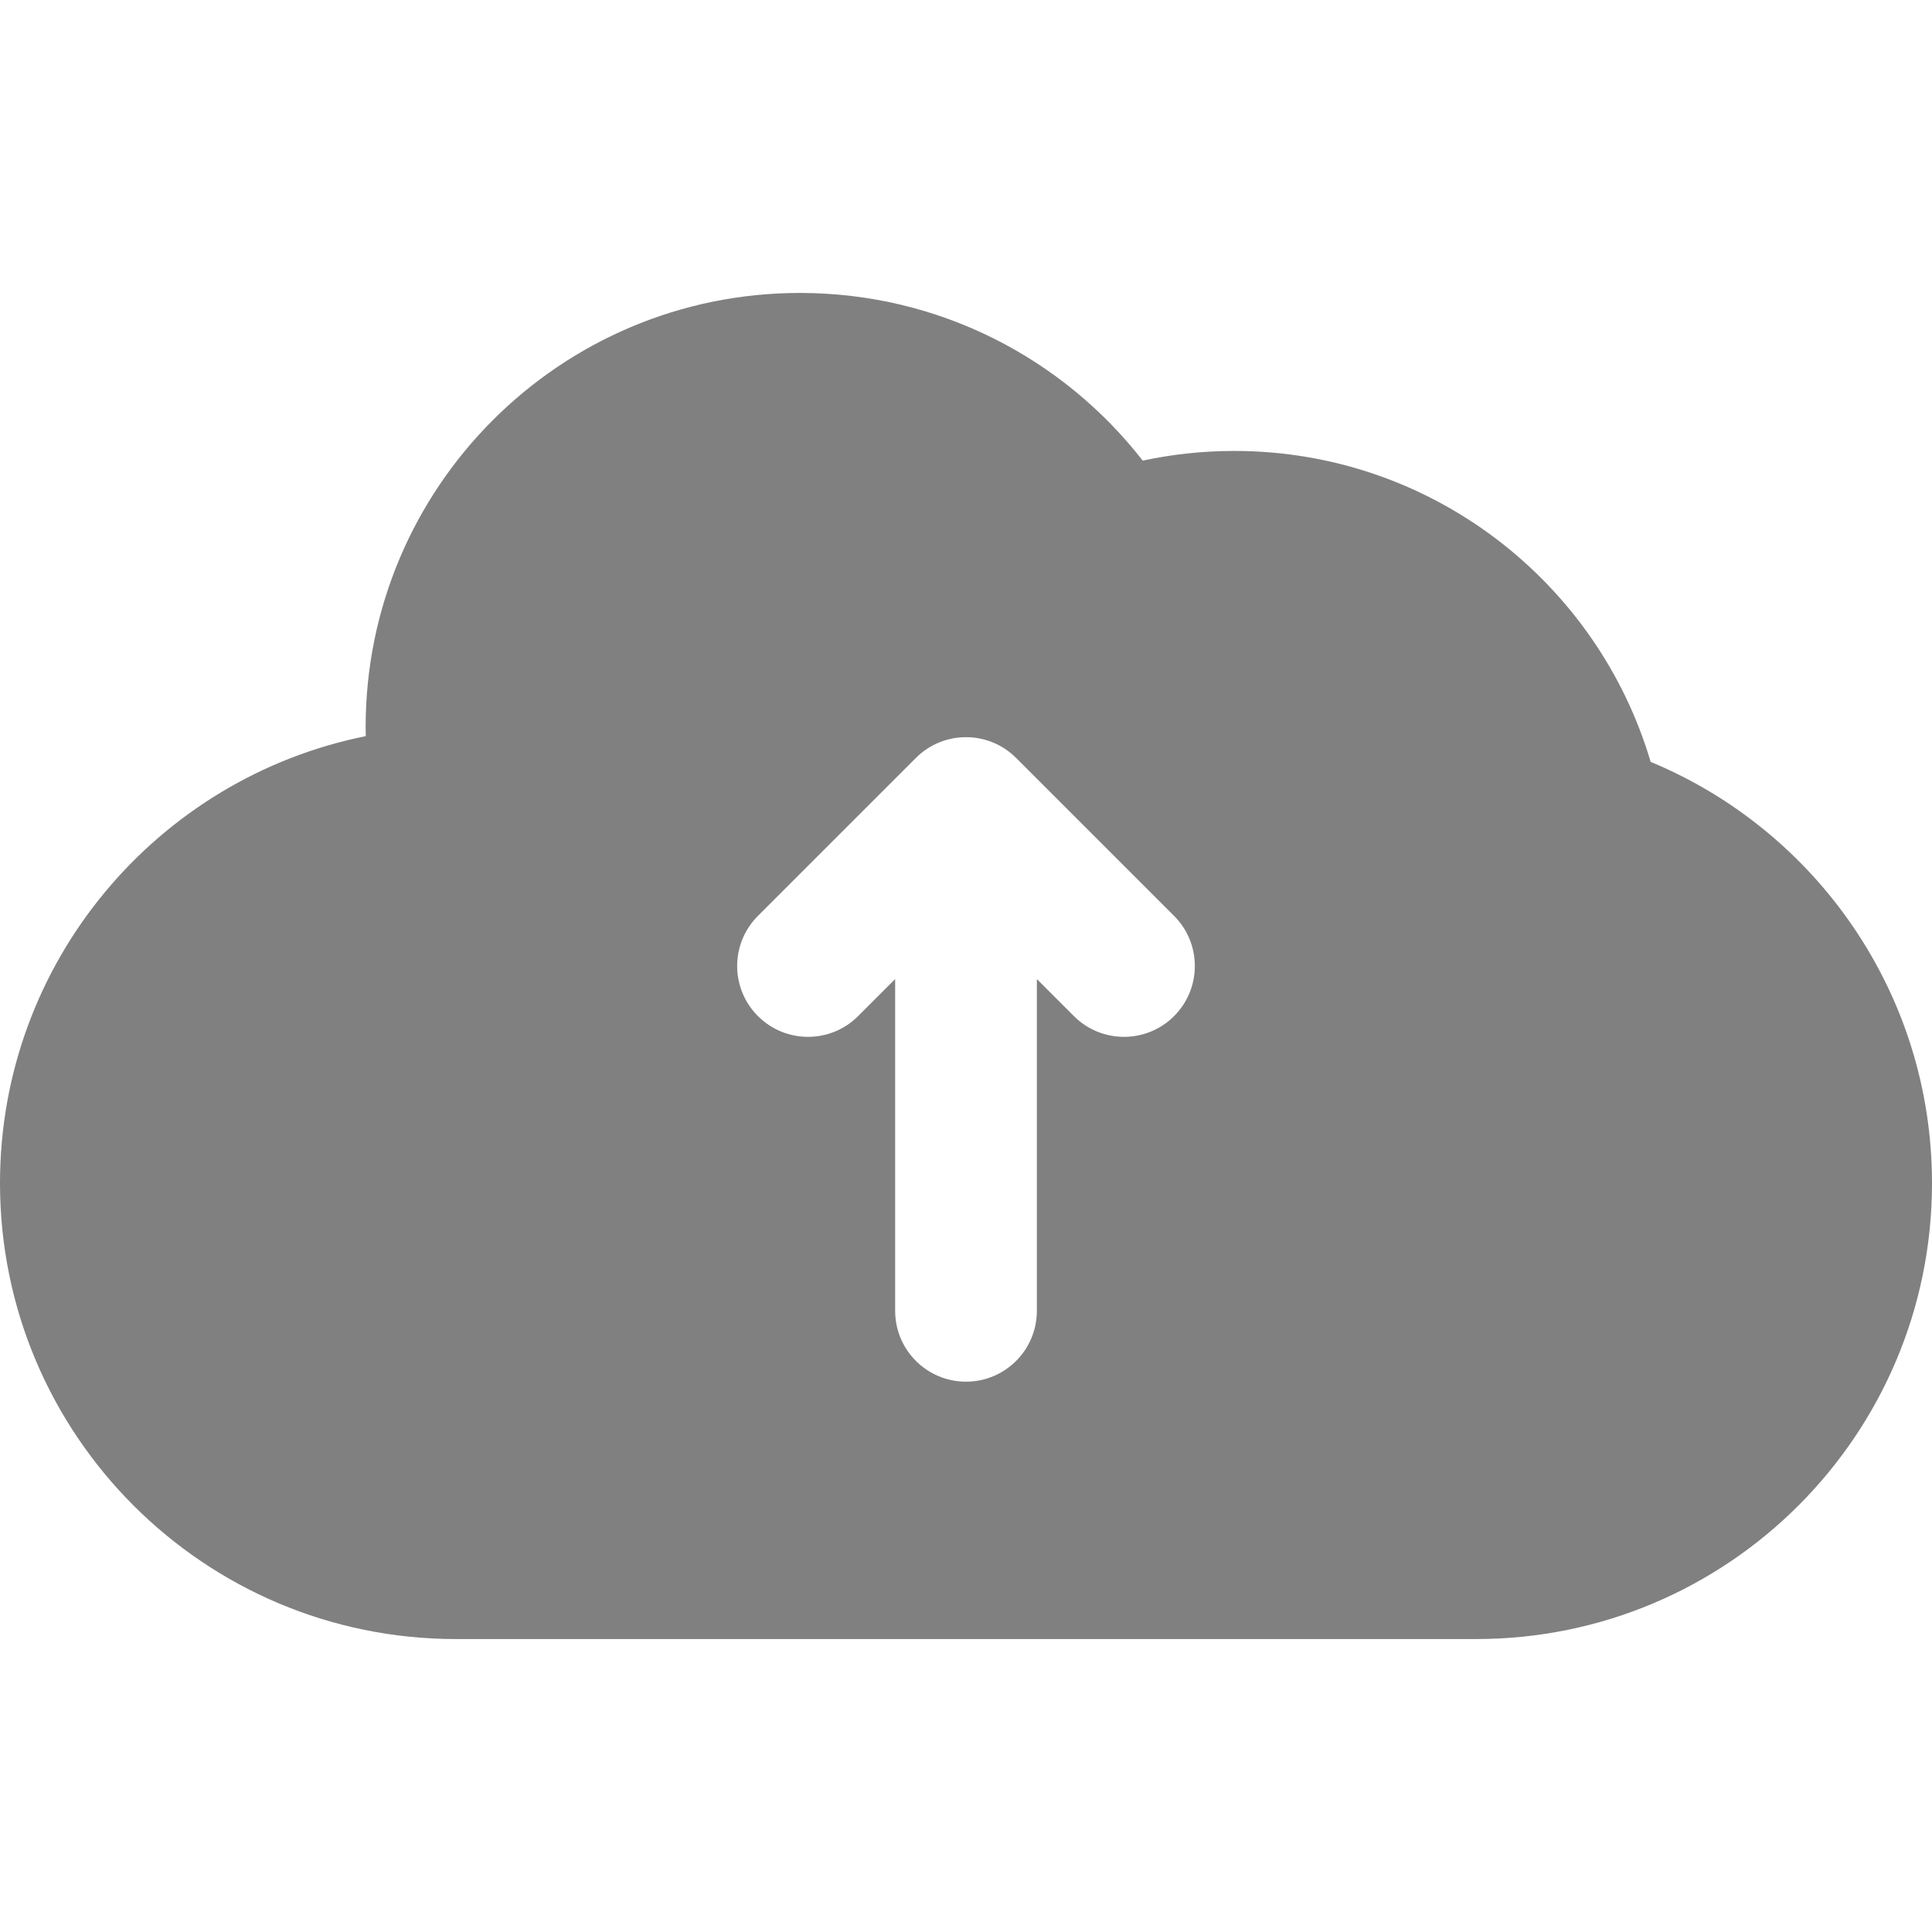<?xml version="1.0" encoding="iso-8859-1"?>
<!-- Generator: Adobe Illustrator 18.1.1, SVG Export Plug-In . SVG Version: 6.00 Build 0)  -->
<svg version="1.1" id="Capa_1" fill="gray" xmlns="http://www.w3.org/2000/svg" xmlns:xlink="http://www.w3.org/1999/xlink" x="0px" y="0px"
	 viewBox="0 0 612.002 612.002" style="enable-background:new 0 0 612.002 612.002;" xml:space="preserve">
<g>
	<g>
		<path d="M522.878,241.337c-16.836-56.94-69.525-98.491-131.923-98.491c-9.942,0-19.631,1.065-28.974,3.066
			c-25.17-32.322-64.453-53.114-108.593-53.114c-75.972,0-137.563,61.59-137.563,137.565c0,0.946,0.017,1.889,0.036,2.83
			C49.781,246.45,0,304.801,0,374.783c0,79.762,64.661,144.421,144.424,144.421h323.157c79.762,0,144.421-64.659,144.421-144.421
			C612,314.612,575.201,263.043,522.878,241.337z M371.918,321.869c-4.381,4.382-10.125,6.574-15.869,6.574
			c-5.744,0-11.486-2.191-15.869-6.572l-11.733-11.733v105.094c0,12.395-10.047,22.442-22.444,22.442
			c-12.395,0-22.444-10.047-22.444-22.442V310.137l-11.734,11.734c-8.765,8.763-22.972,8.763-31.739-0.002
			c-8.765-8.765-8.763-22.974,0-31.739l50.047-50.043c8.766-8.763,22.974-8.762,31.739,0l50.045,50.043
			C380.681,298.894,380.683,313.105,371.918,321.869z"/>
	</g>
</g>
<g>
</g>
<g>
</g>
<g>
</g>
<g>
</g>
<g>
</g>
<g>
</g>
<g>
</g>
<g>
</g>
<g>
</g>
<g>
</g>
<g>
</g>
<g>
</g>
<g>
</g>
<g>
</g>
<g>
</g>
</svg>
